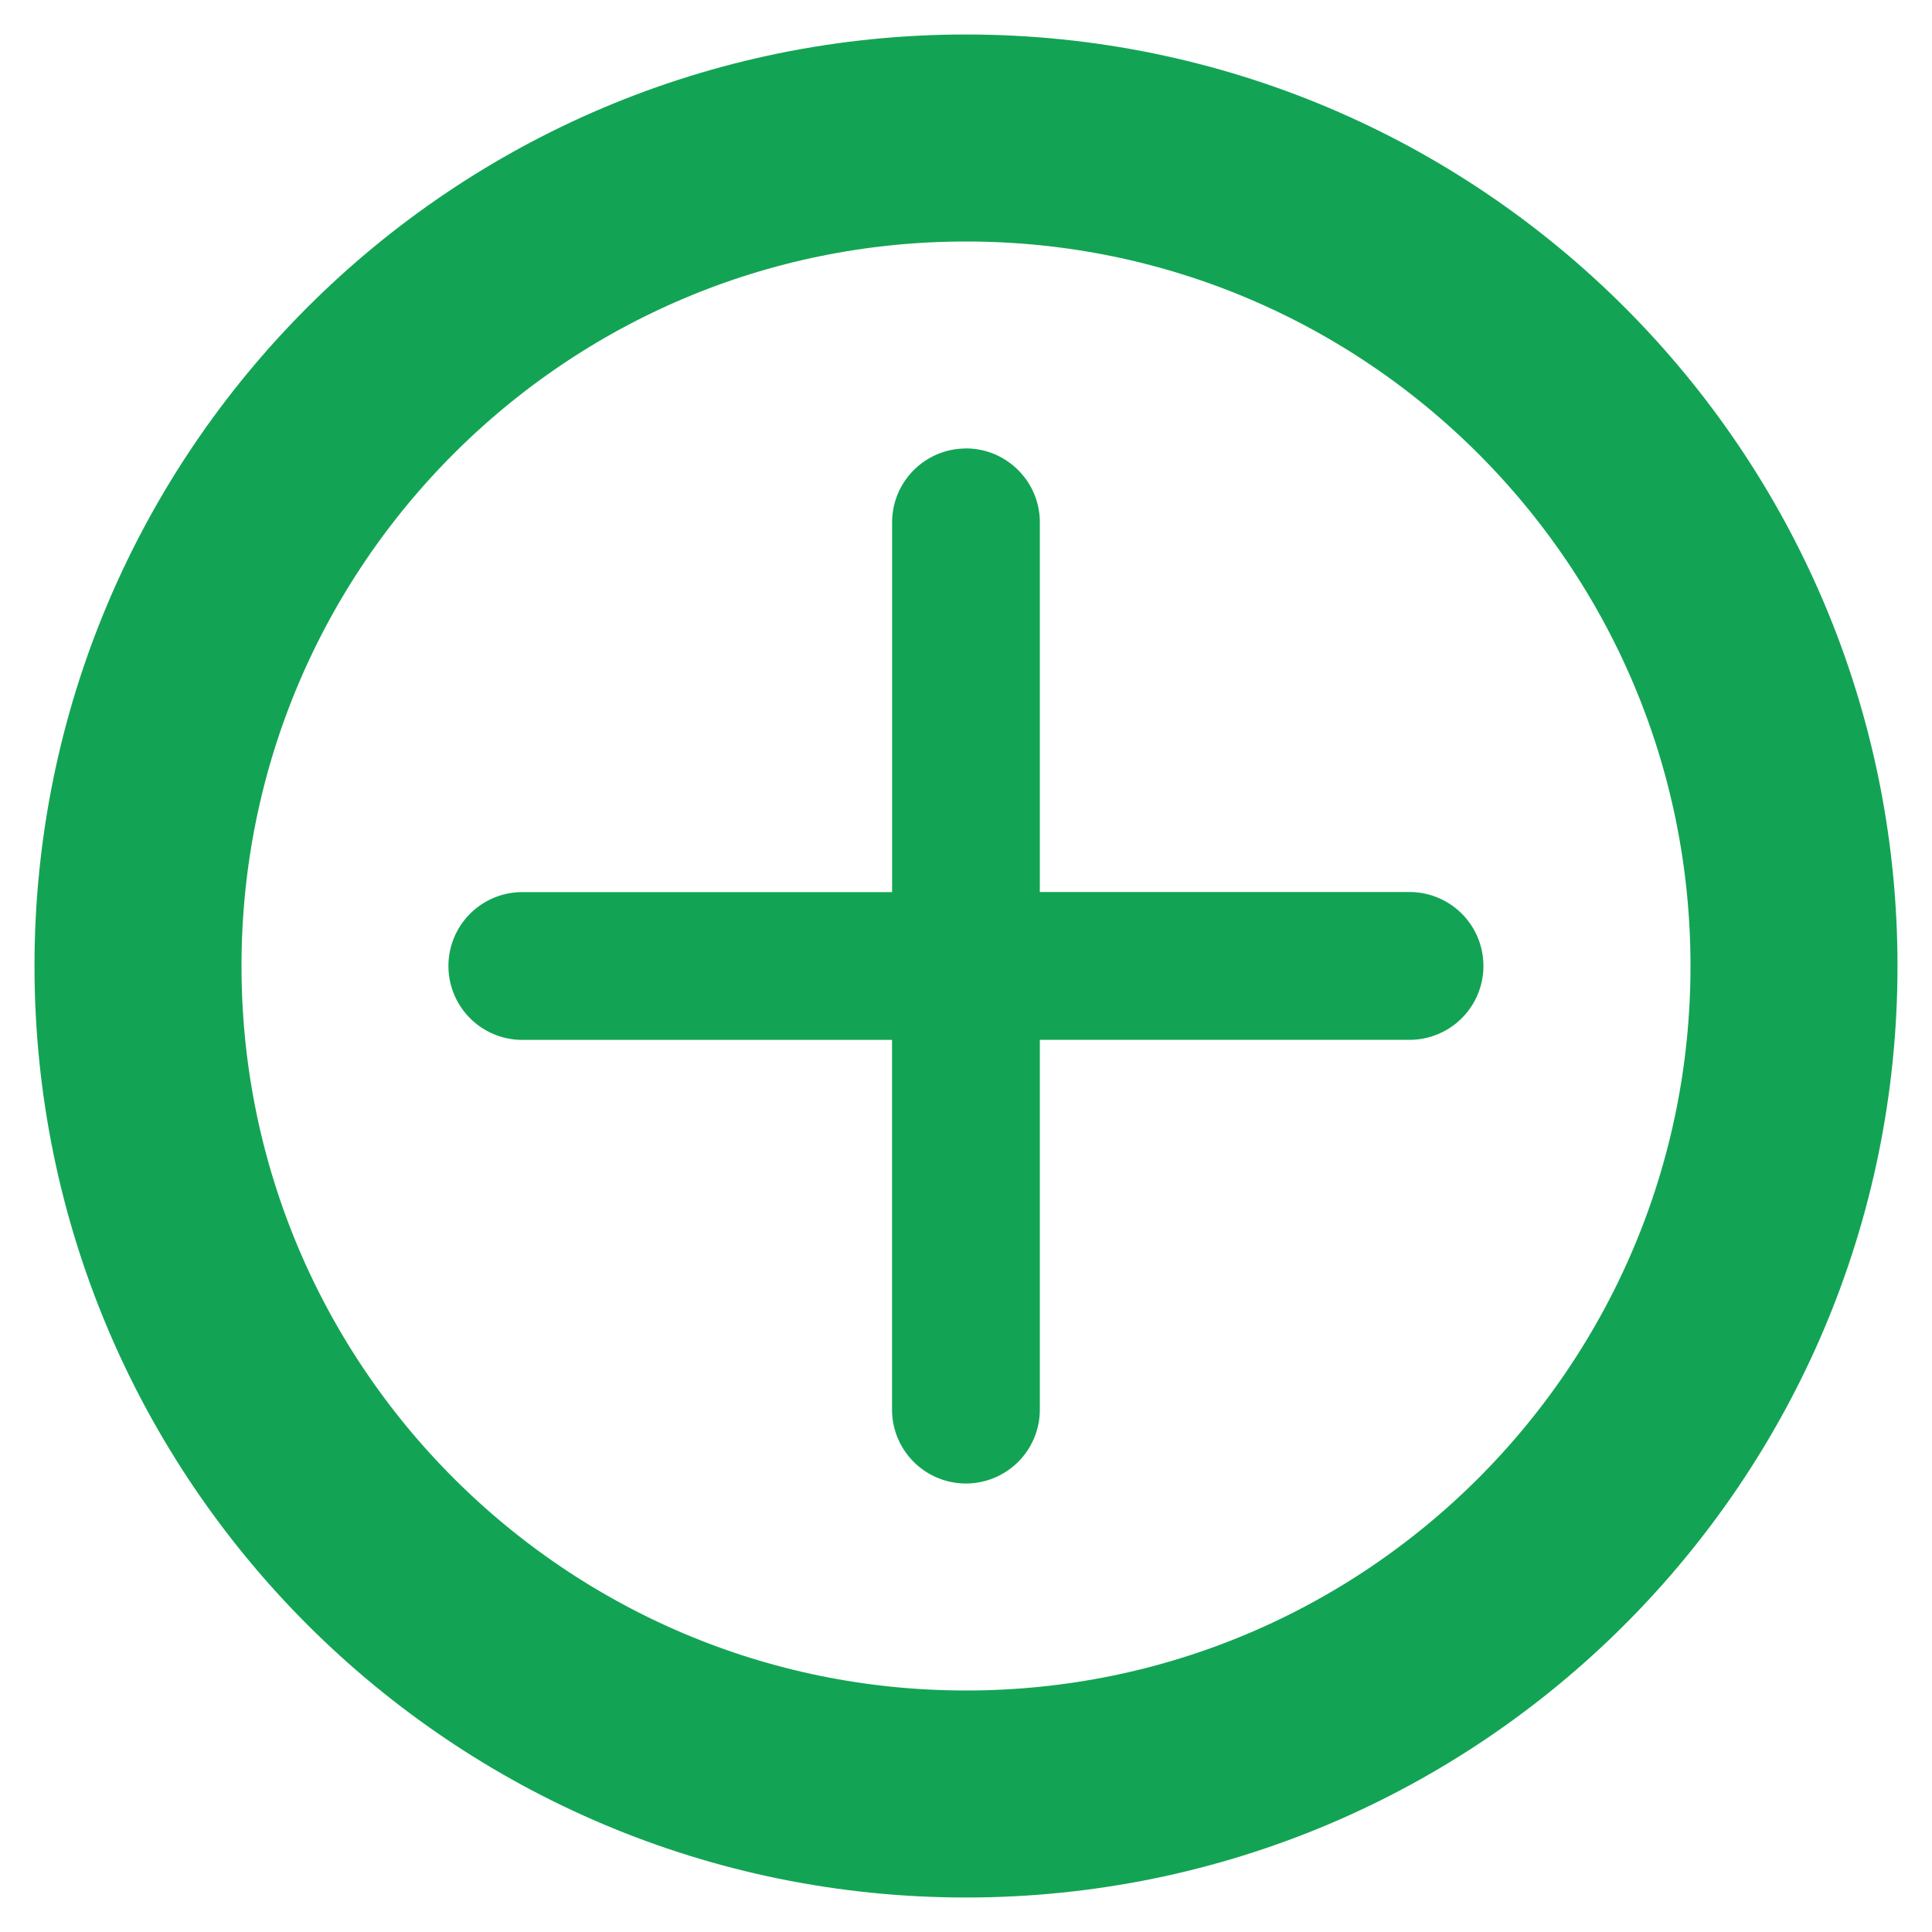 <svg width="28" height="28" fill="none" xmlns="http://www.w3.org/2000/svg"><path d="M14 2C7.373 2 2 7.373 2 14s5.373 12 12 12 12-5.373 12-12S20.627 2 14 2z" stroke="#12A454" stroke-width="3" stroke-linecap="round" stroke-linejoin="round"/><path fill-rule="evenodd" clip-rule="evenodd" d="M14 6.5c-.592 0-1.071.48-1.071 1.071v5.358H7.57a1.071 1.071 0 100 2.142h5.358v5.358a1.071 1.071 0 002.142 0V15.07h5.358a1.071 1.071 0 000-2.142H15.07V7.57c0-.591-.48-1.071-1.071-1.071z" fill="#12A454"/></svg>